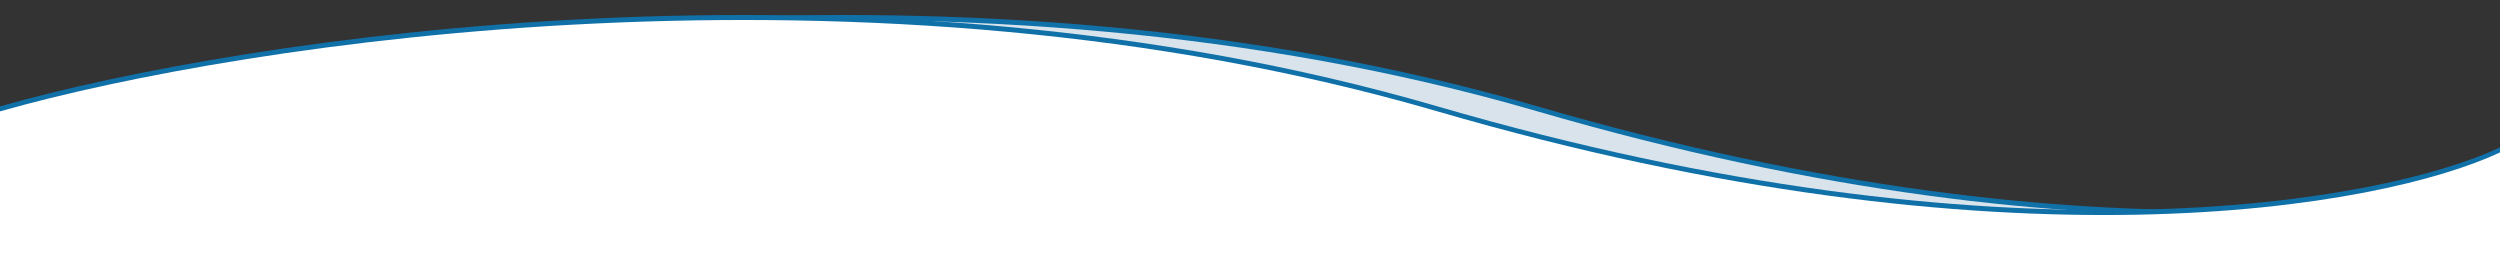 <svg width="500" height="51" viewBox="0 0 500 51" fill="none" xmlns="http://www.w3.org/2000/svg">
<rect x="0" y="0" width="500" height="51" fill="#333333" stroke="none"/>
<g clip-path="url(#clip0)">
<path d="M307.5 21.276C193.9 -11.824 68.5 7.485 20 21.276V50H520V29.483C496.5 40.539 421.1 54.377 307.5 21.276Z" fill="#1070A8"/>
<path d="M307.5 22.276C193.9 -10.824 68.5 8.485 20 22.276V51H520V30.483C496.5 41.539 421.1 55.377 307.5 22.276Z" fill="#D8E3EC"/>
<path d="M287.5 21.276C173.9 -11.824 48.5 7.485 0 21.276V50H500V29.483C476.5 40.539 401.1 54.377 287.5 21.276Z" fill="#1070A8"/>
<path d="M287.5 22.276C173.9 -10.824 48.5 8.485 0 22.276V51H500V30.483C476.5 41.539 401.1 55.377 287.5 22.276Z" fill="white"/>
</g>
<defs>
<clipPath id="clip0">
<rect width="500" height="51" fill="white"/>
</clipPath>
</defs>
</svg>
